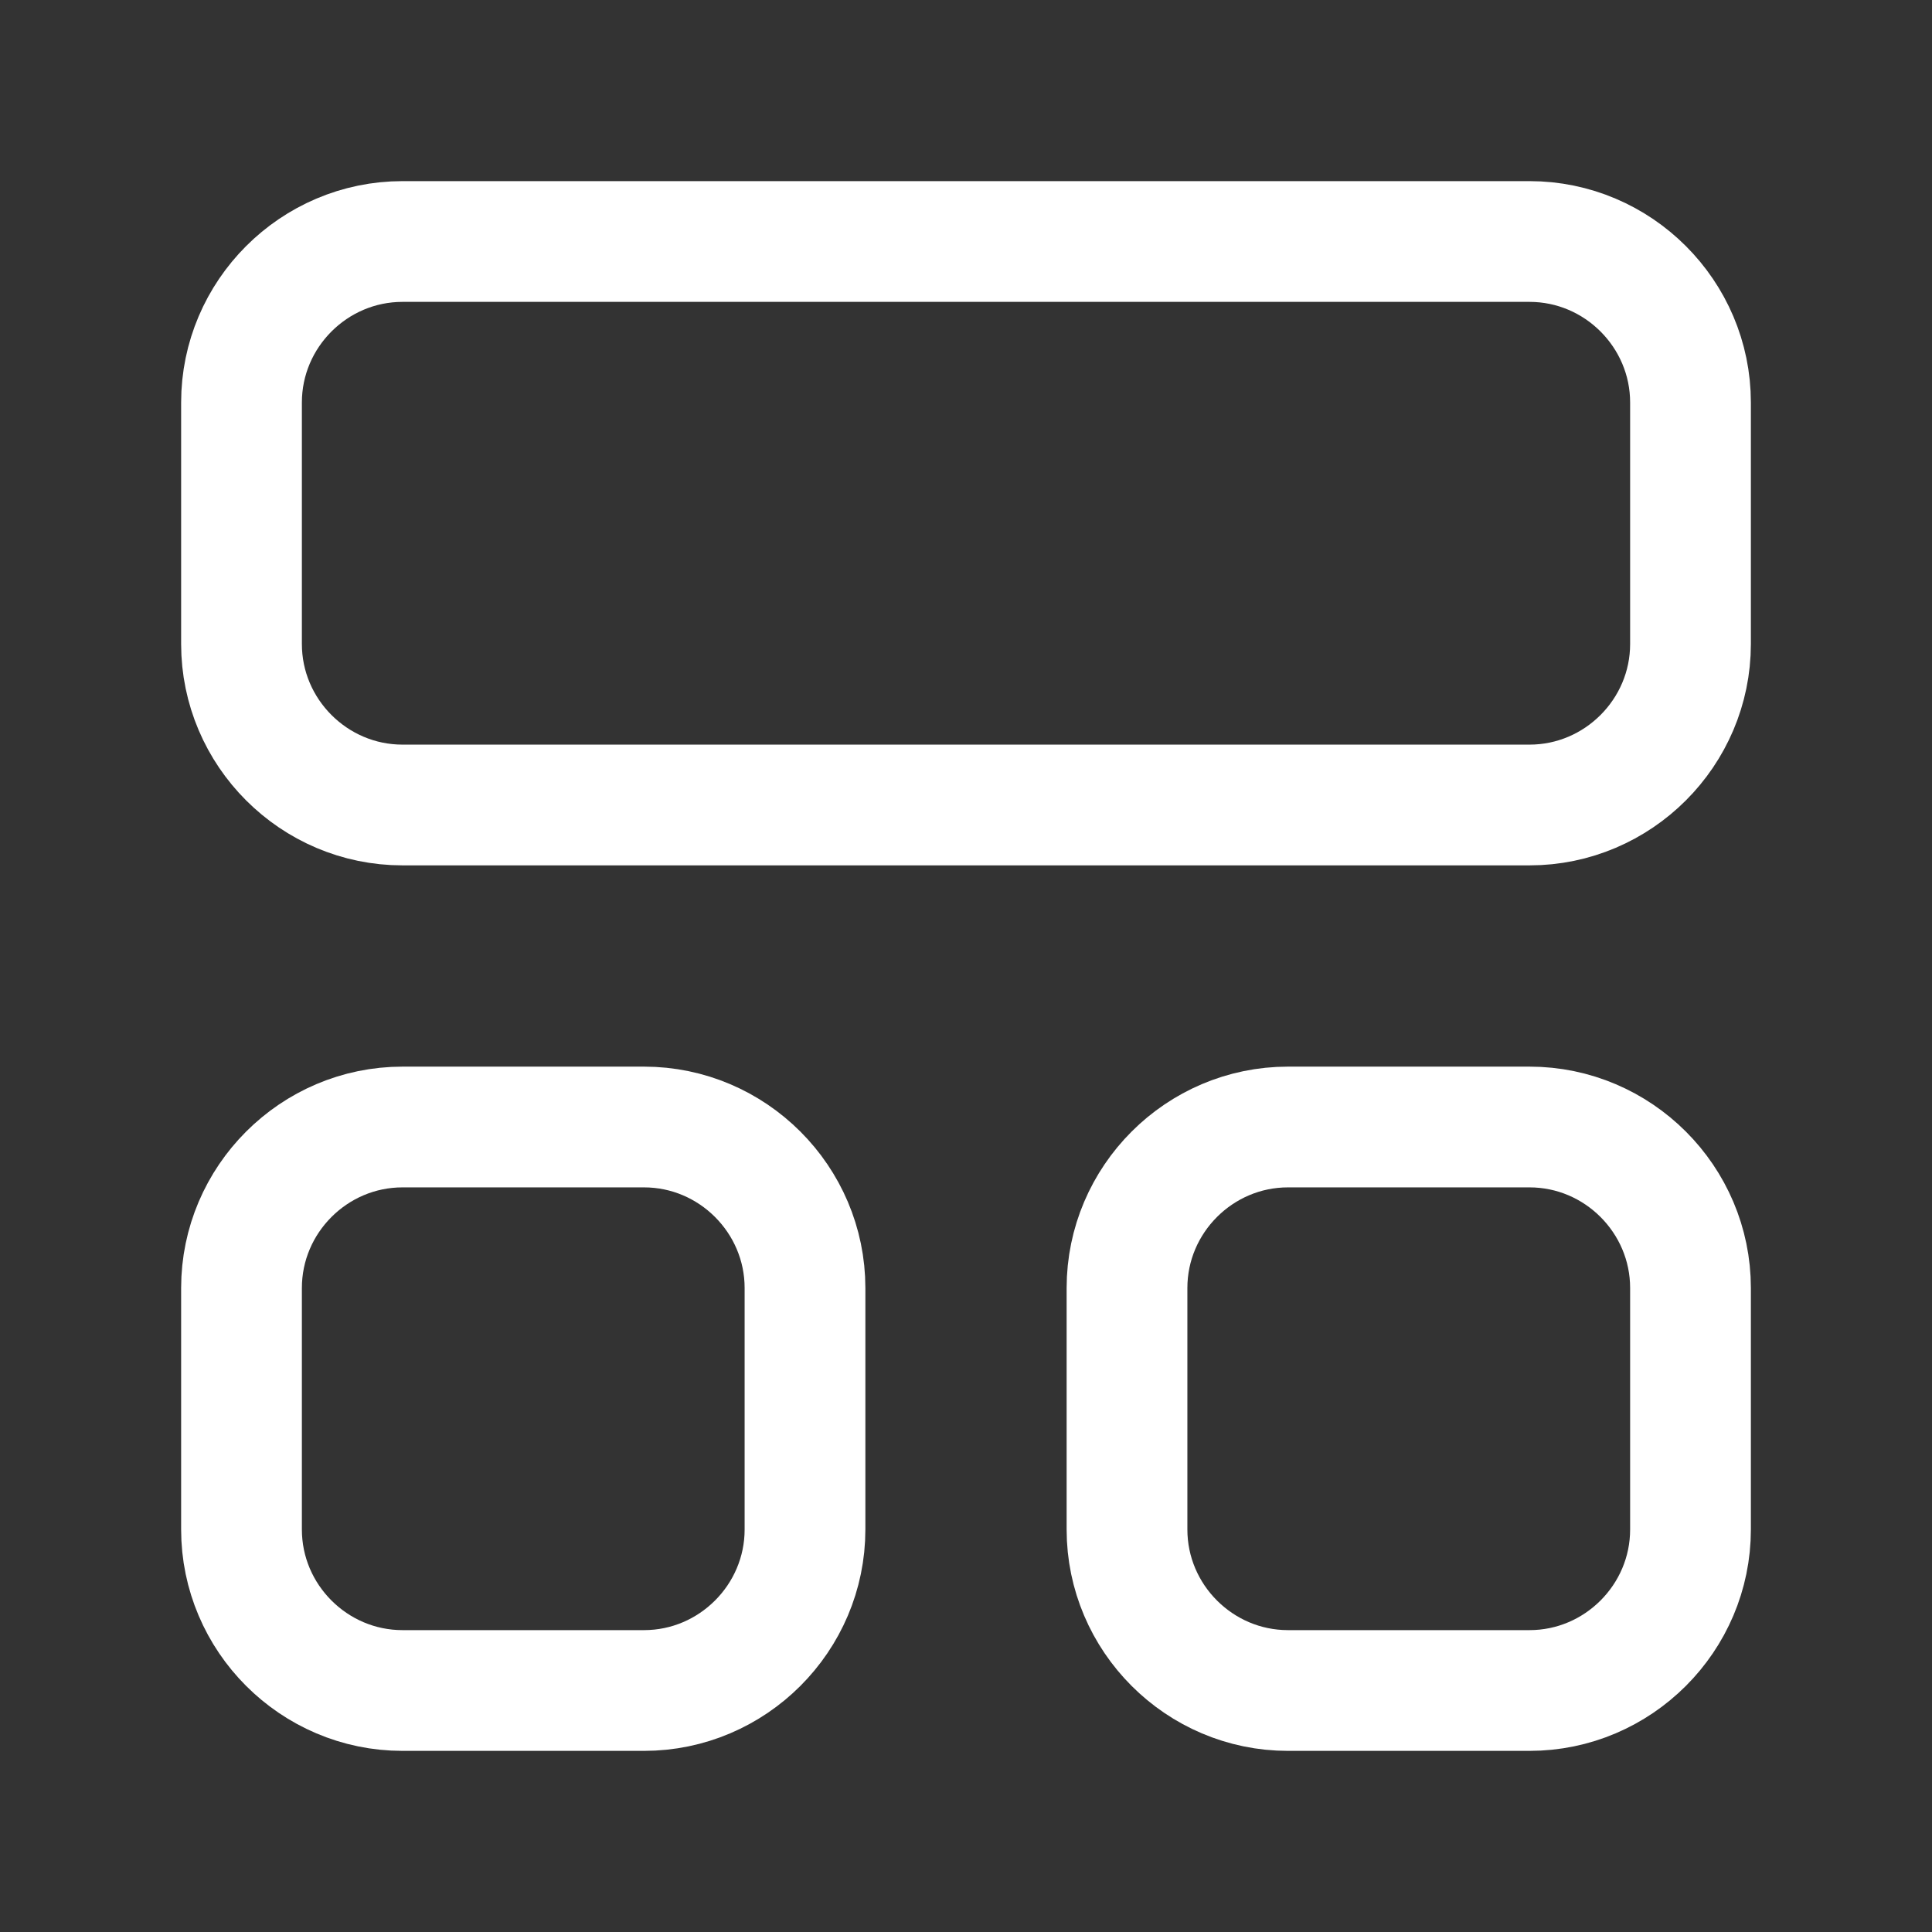 <svg fill="none" height="24" viewBox="0 0 24 24" width="24" xmlns="http://www.w3.org/2000/svg"><rect x="0" y="0" width="24" height="24" fill="#333333" stroke="none"/><g stroke="#fff" stroke-linecap="round" stroke-linejoin="round" stroke-width="1.5"><path d="m10 16v3c0 1.1-.9 2-2 2h-3c-1.1 0-2-.9-2-2v-3c0-1.1.9-2 2-2h3c1.1 0 2 .9 2 2z"/><path d="m21 5v3c0 1.1-.9 2-2 2h-14c-1.1 0-2-.9-2-2v-3c0-1.1.9-2 2-2h14c1.1 0 2 .9 2 2z"/><path d="m21 16v3c0 1.1-.9 2-2 2h-3c-1.1 0-2-.9-2-2v-3c0-1.1.9-2 2-2h3c1.1 0 2 .9 2 2z"/></g></svg>